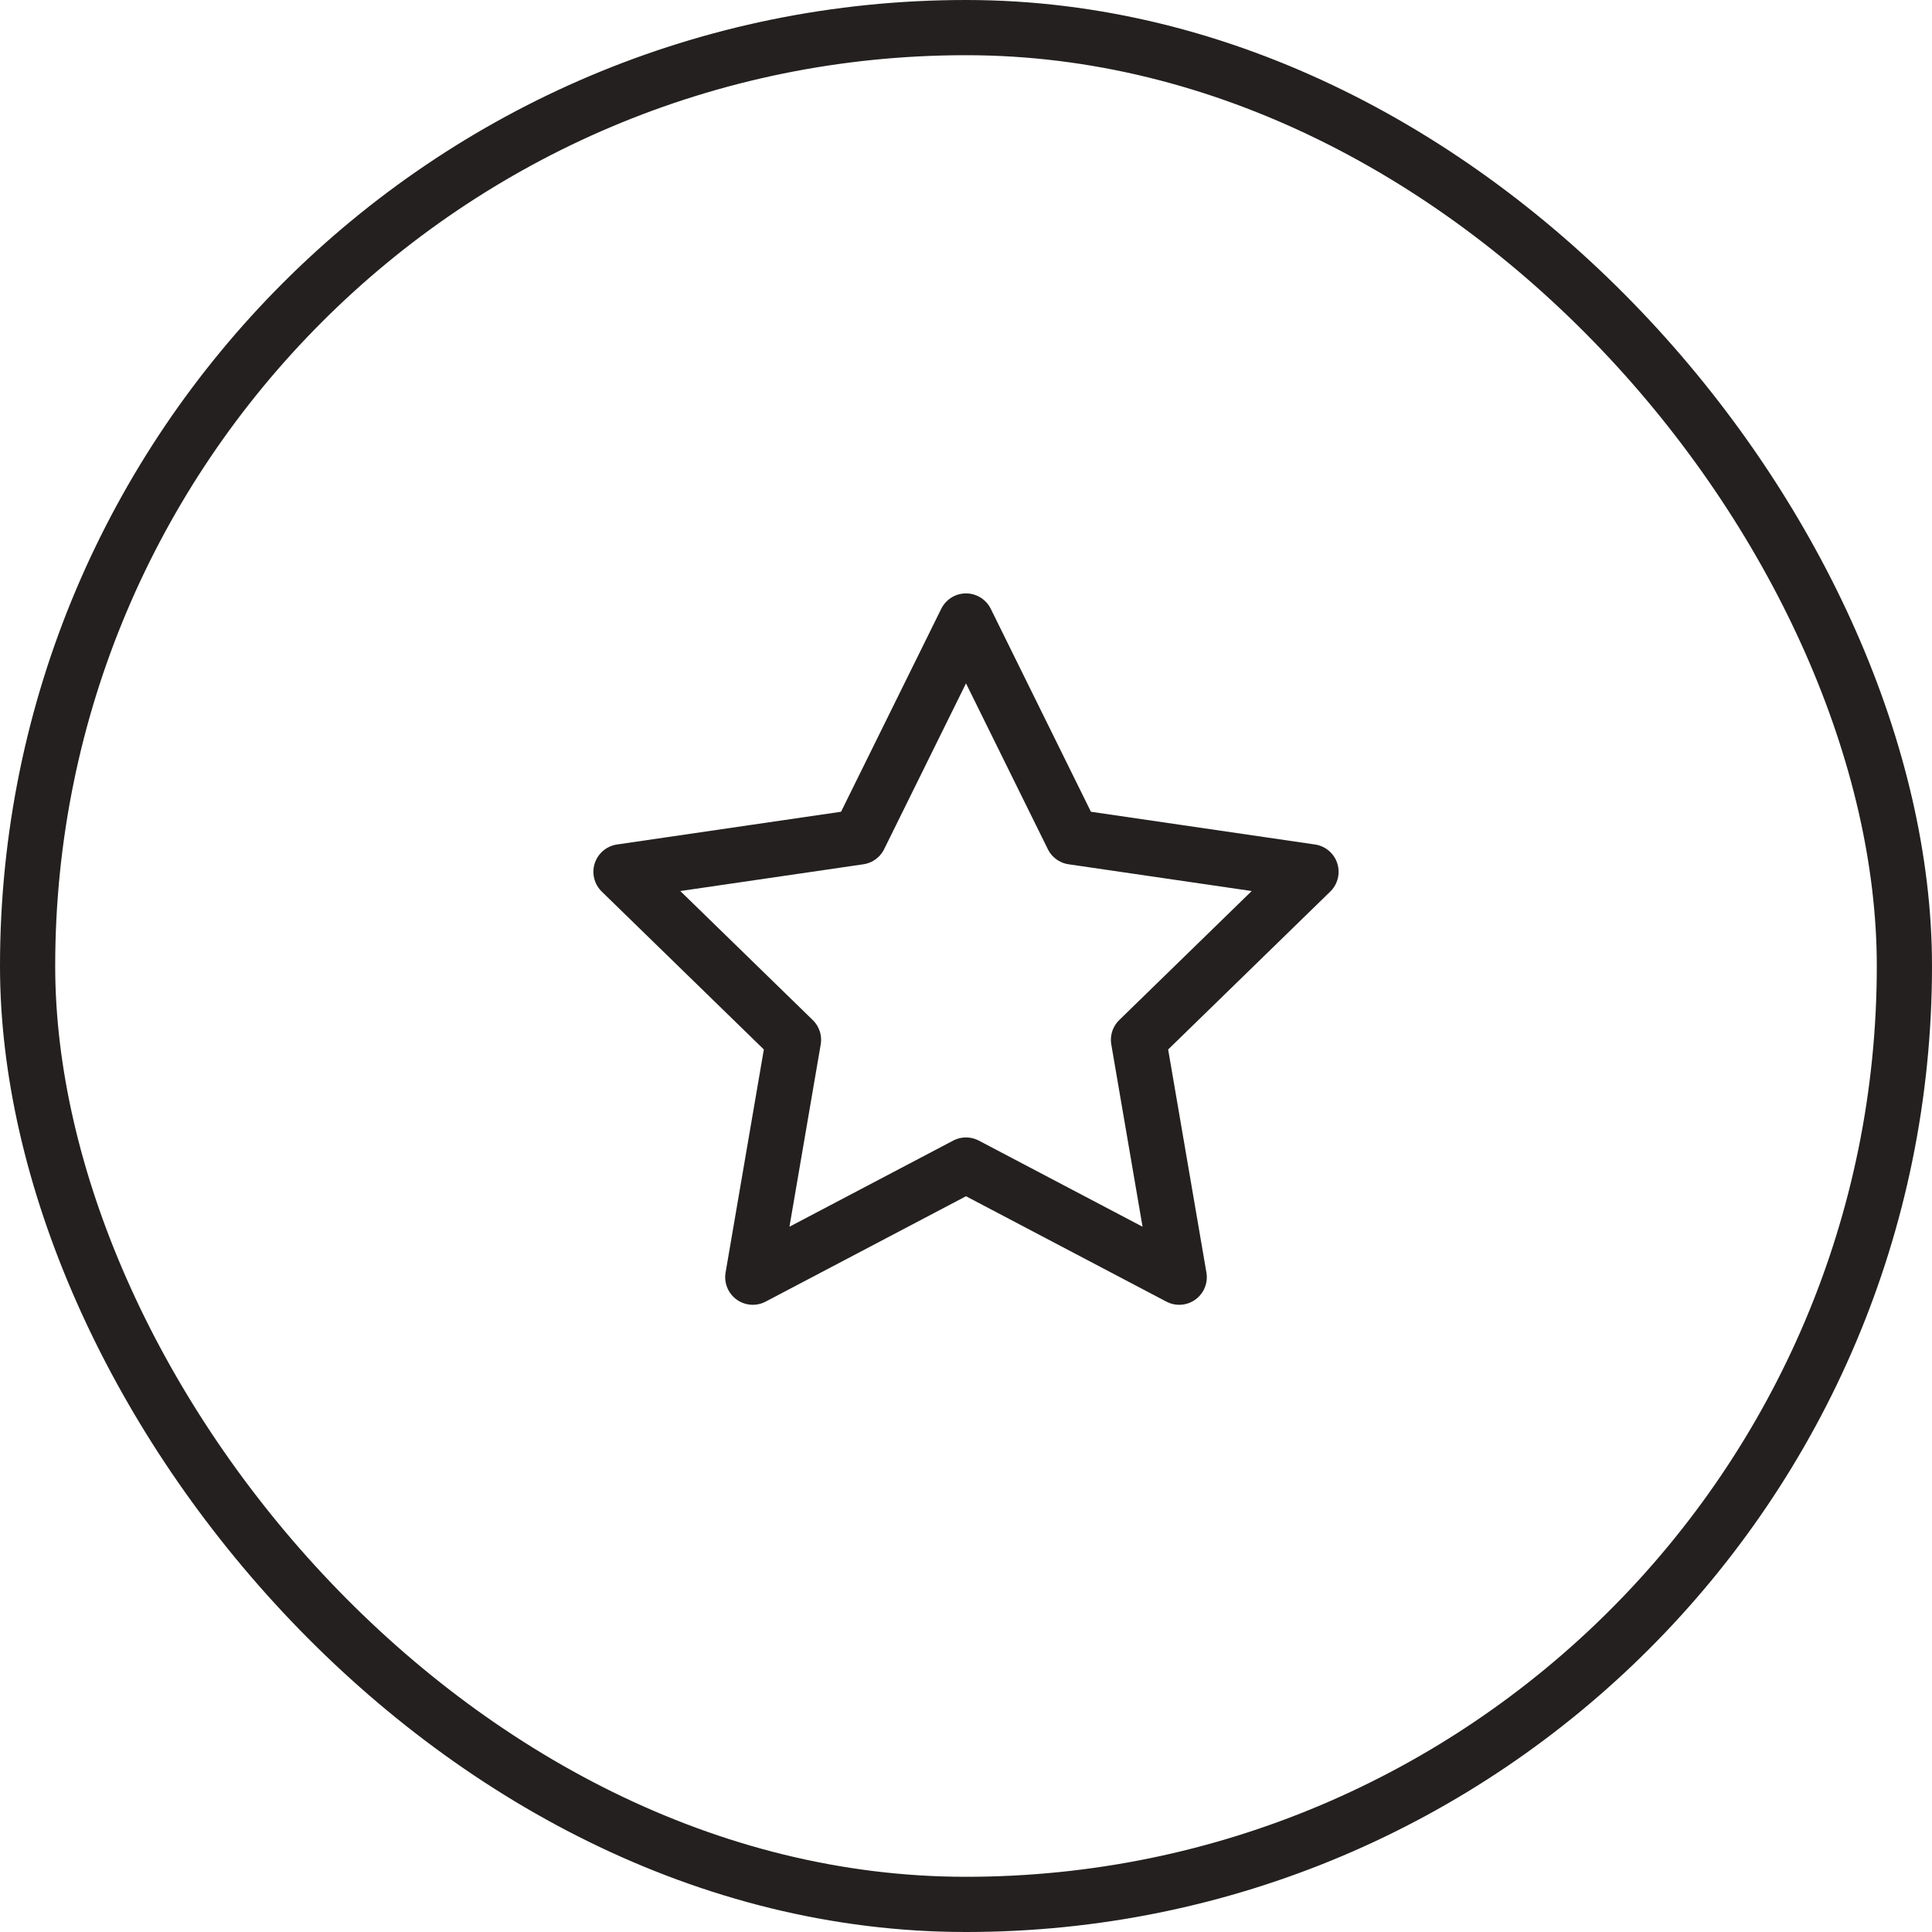 <svg width="70" height="70" viewBox="0 0 70 70" fill="none" xmlns="http://www.w3.org/2000/svg">
<rect x="1" y="1" width="68" height="68" rx="34" stroke="#23201F" stroke-width="2"/>
<path d="M35 22.5L38.862 30.325L47.5 31.587L41.25 37.675L42.725 46.275L35 42.212L27.275 46.275L28.75 37.675L22.5 31.587L31.137 30.325L35 22.5Z" stroke="#23201F" stroke-width="2" stroke-linecap="round" stroke-linejoin="round"/>
</svg>
